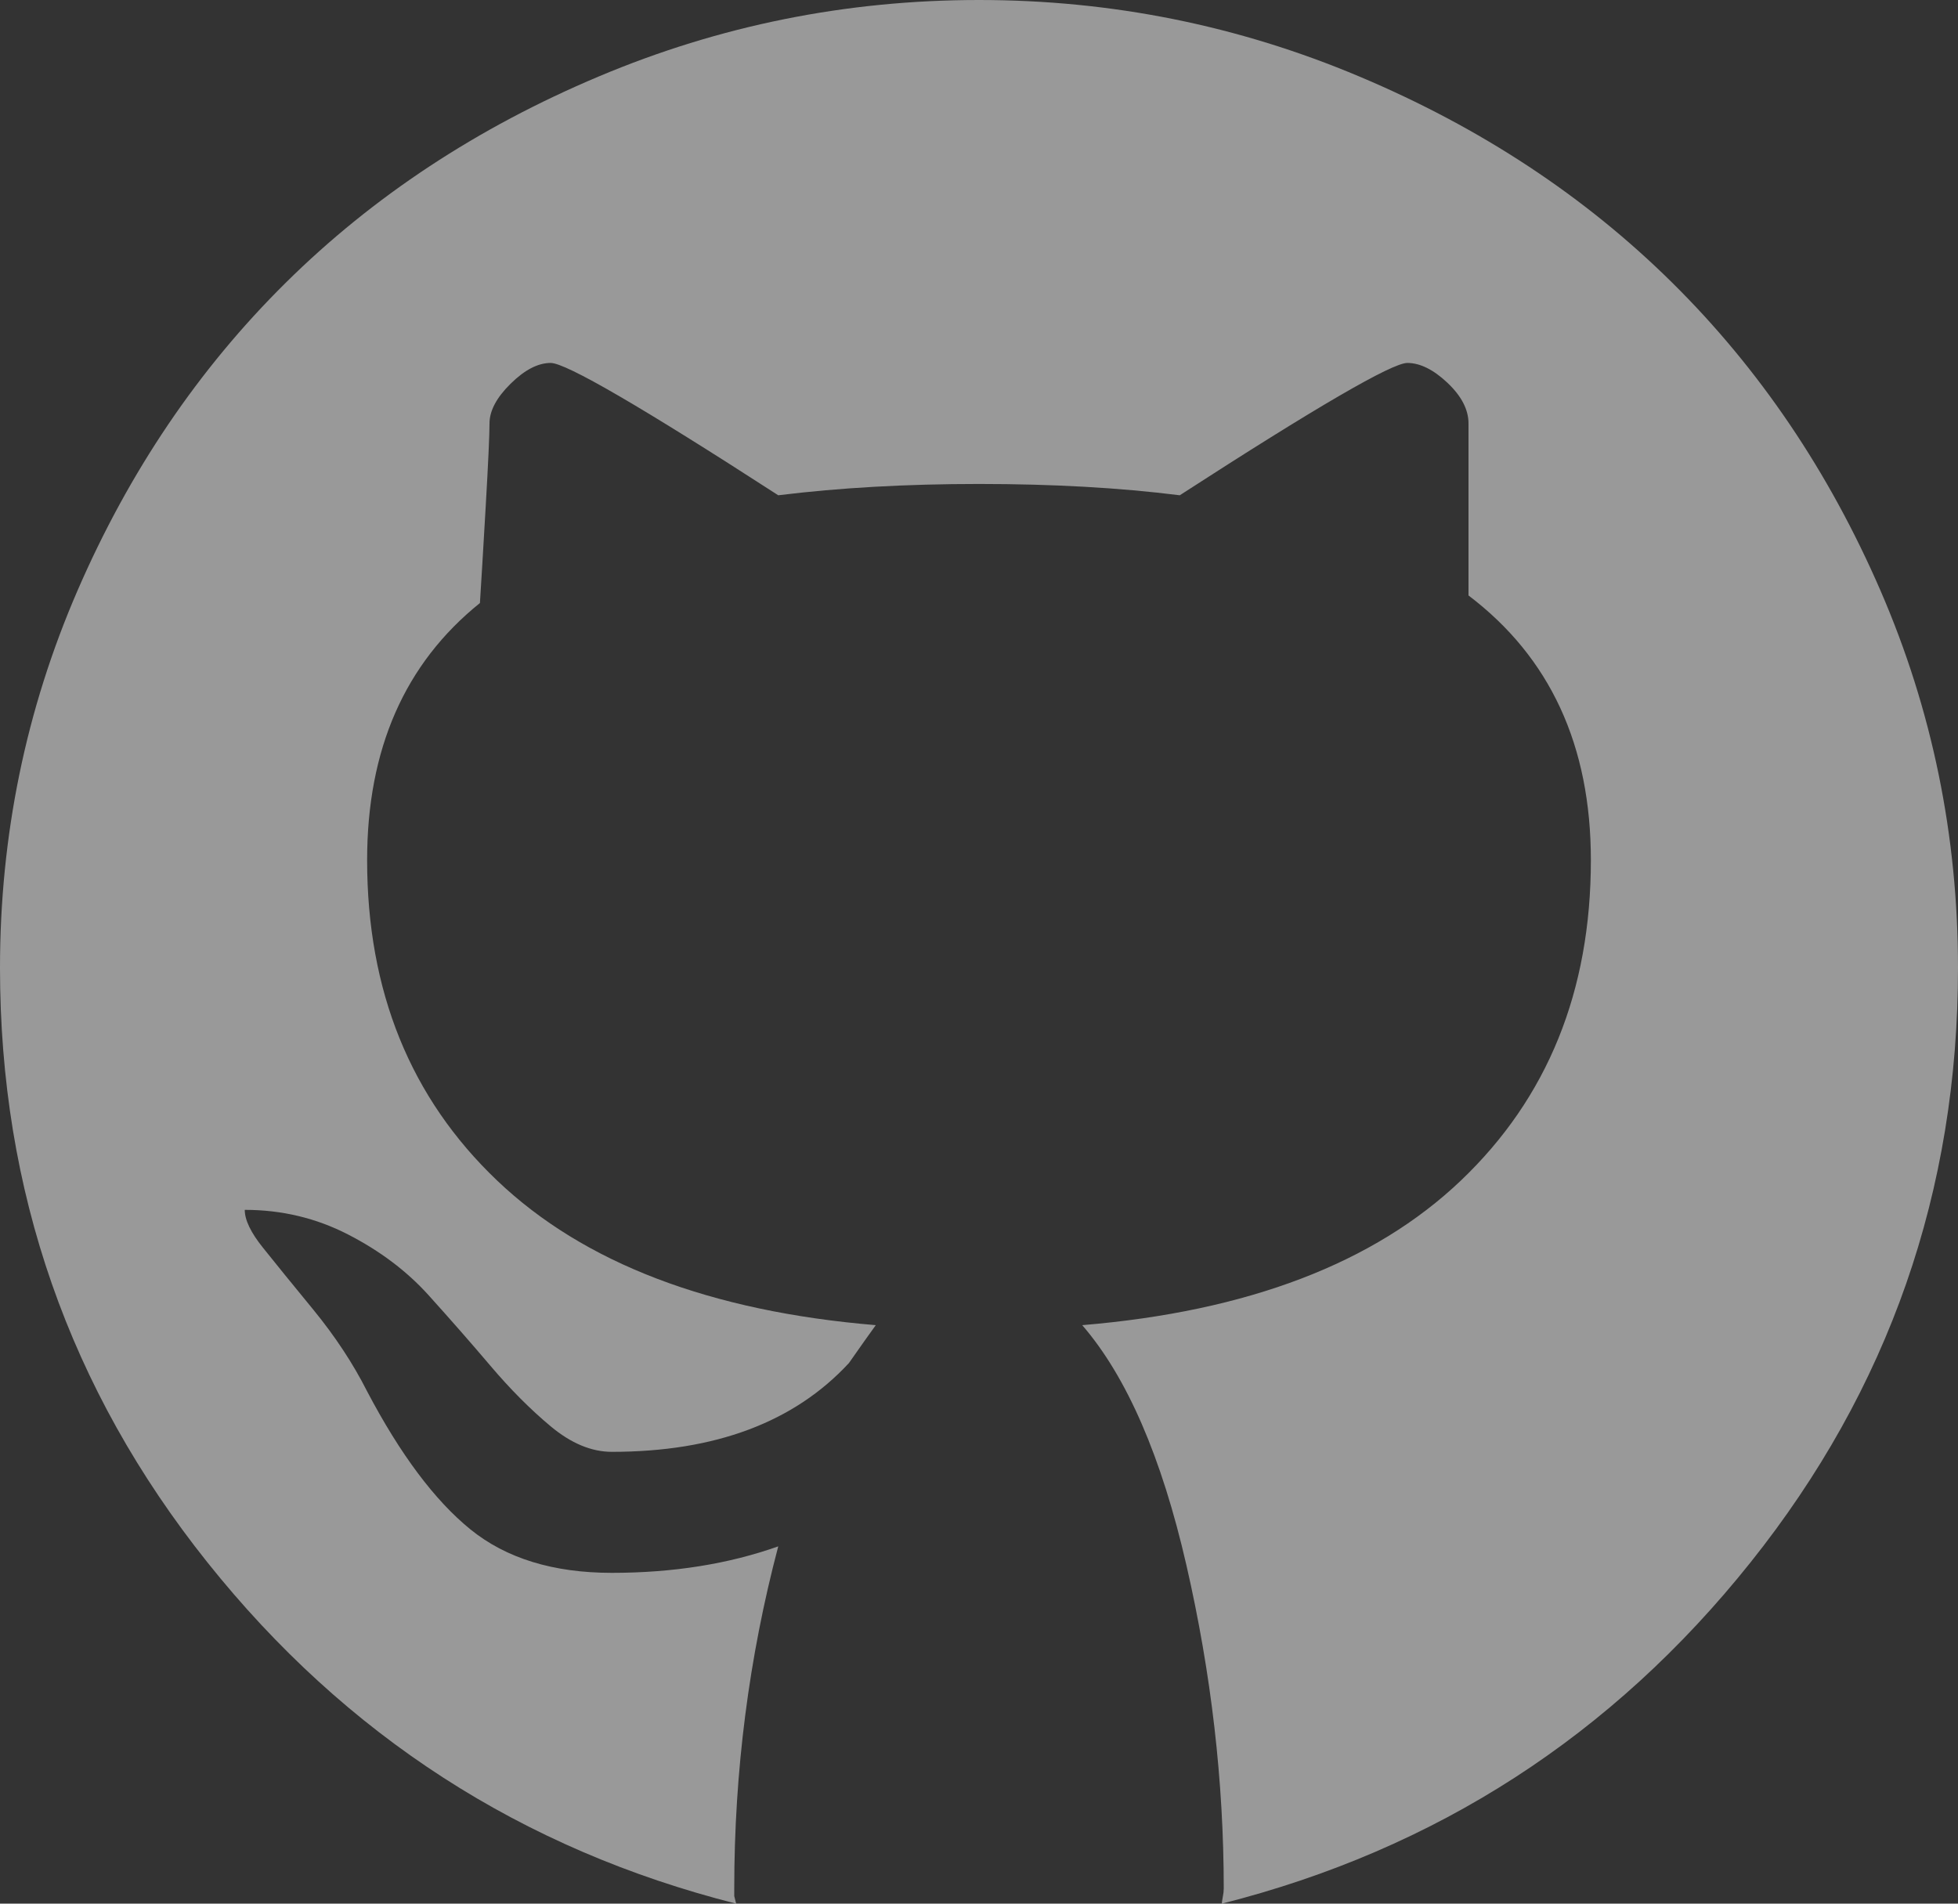 <svg width="36" height="35" viewBox="0 0 36 35" fill="none" xmlns="http://www.w3.org/2000/svg">
<rect x="0" y="0" width="36" height="35" fill="#333333" stroke="none"/>
<path opacity="0.5" d="M22.465 35C22.465 34.977 22.471 34.936 22.482 34.878C22.494 34.82 22.5 34.768 22.5 34.722C22.5 32.752 22.271 30.771 21.814 28.779C21.357 26.786 20.719 25.314 19.898 24.364C22.945 24.11 25.266 23.223 26.859 21.706C28.453 20.188 29.25 18.224 29.25 15.814C29.25 13.706 28.5 12.084 27 10.948V7.785C27 7.531 26.871 7.282 26.613 7.038C26.355 6.795 26.109 6.673 25.875 6.673C25.594 6.673 24.199 7.484 21.691 9.106C20.59 8.967 19.359 8.898 18 8.898C16.664 8.898 15.434 8.967 14.309 9.106C11.801 7.484 10.406 6.673 10.125 6.673C9.891 6.673 9.645 6.801 9.387 7.056C9.129 7.31 9 7.554 9 7.785C9 7.994 8.977 8.504 8.93 9.315C8.883 10.126 8.848 10.717 8.824 11.087C7.441 12.2 6.75 13.775 6.75 15.814C6.75 18.224 7.547 20.188 9.141 21.706C10.734 23.223 13.055 24.11 16.102 24.364C15.984 24.527 15.82 24.758 15.609 25.06C14.602 26.149 13.148 26.693 11.25 26.693C10.875 26.693 10.5 26.537 10.125 26.224C9.75 25.911 9.381 25.54 9.018 25.112C8.654 24.683 8.273 24.249 7.875 23.808C7.477 23.368 6.984 22.997 6.398 22.696C5.812 22.395 5.18 22.244 4.5 22.244C4.5 22.43 4.611 22.661 4.834 22.939C5.057 23.218 5.367 23.6 5.766 24.086C6.164 24.573 6.492 25.071 6.75 25.581C7.359 26.739 7.992 27.585 8.648 28.118C9.305 28.651 10.172 28.918 11.25 28.918C12.375 28.918 13.395 28.755 14.309 28.431C13.77 30.47 13.5 32.567 13.5 34.722V34.861L13.535 35C9.598 34.004 6.357 31.912 3.814 28.726C1.271 25.54 0 21.897 0 17.795C0 15.363 0.475 13.051 1.424 10.861C2.373 8.672 3.65 6.783 5.256 5.196C6.861 3.609 8.777 2.346 11.004 1.408C13.23 0.469 15.562 0 18 0C20.438 0 22.77 0.469 24.996 1.408C27.223 2.346 29.139 3.609 30.744 5.196C32.35 6.783 33.627 8.672 34.576 10.861C35.525 13.051 36 15.363 36 17.795C36 21.897 34.728 25.54 32.185 28.726C29.643 31.912 26.402 34.004 22.465 35Z" fill="white"/>
</svg>
